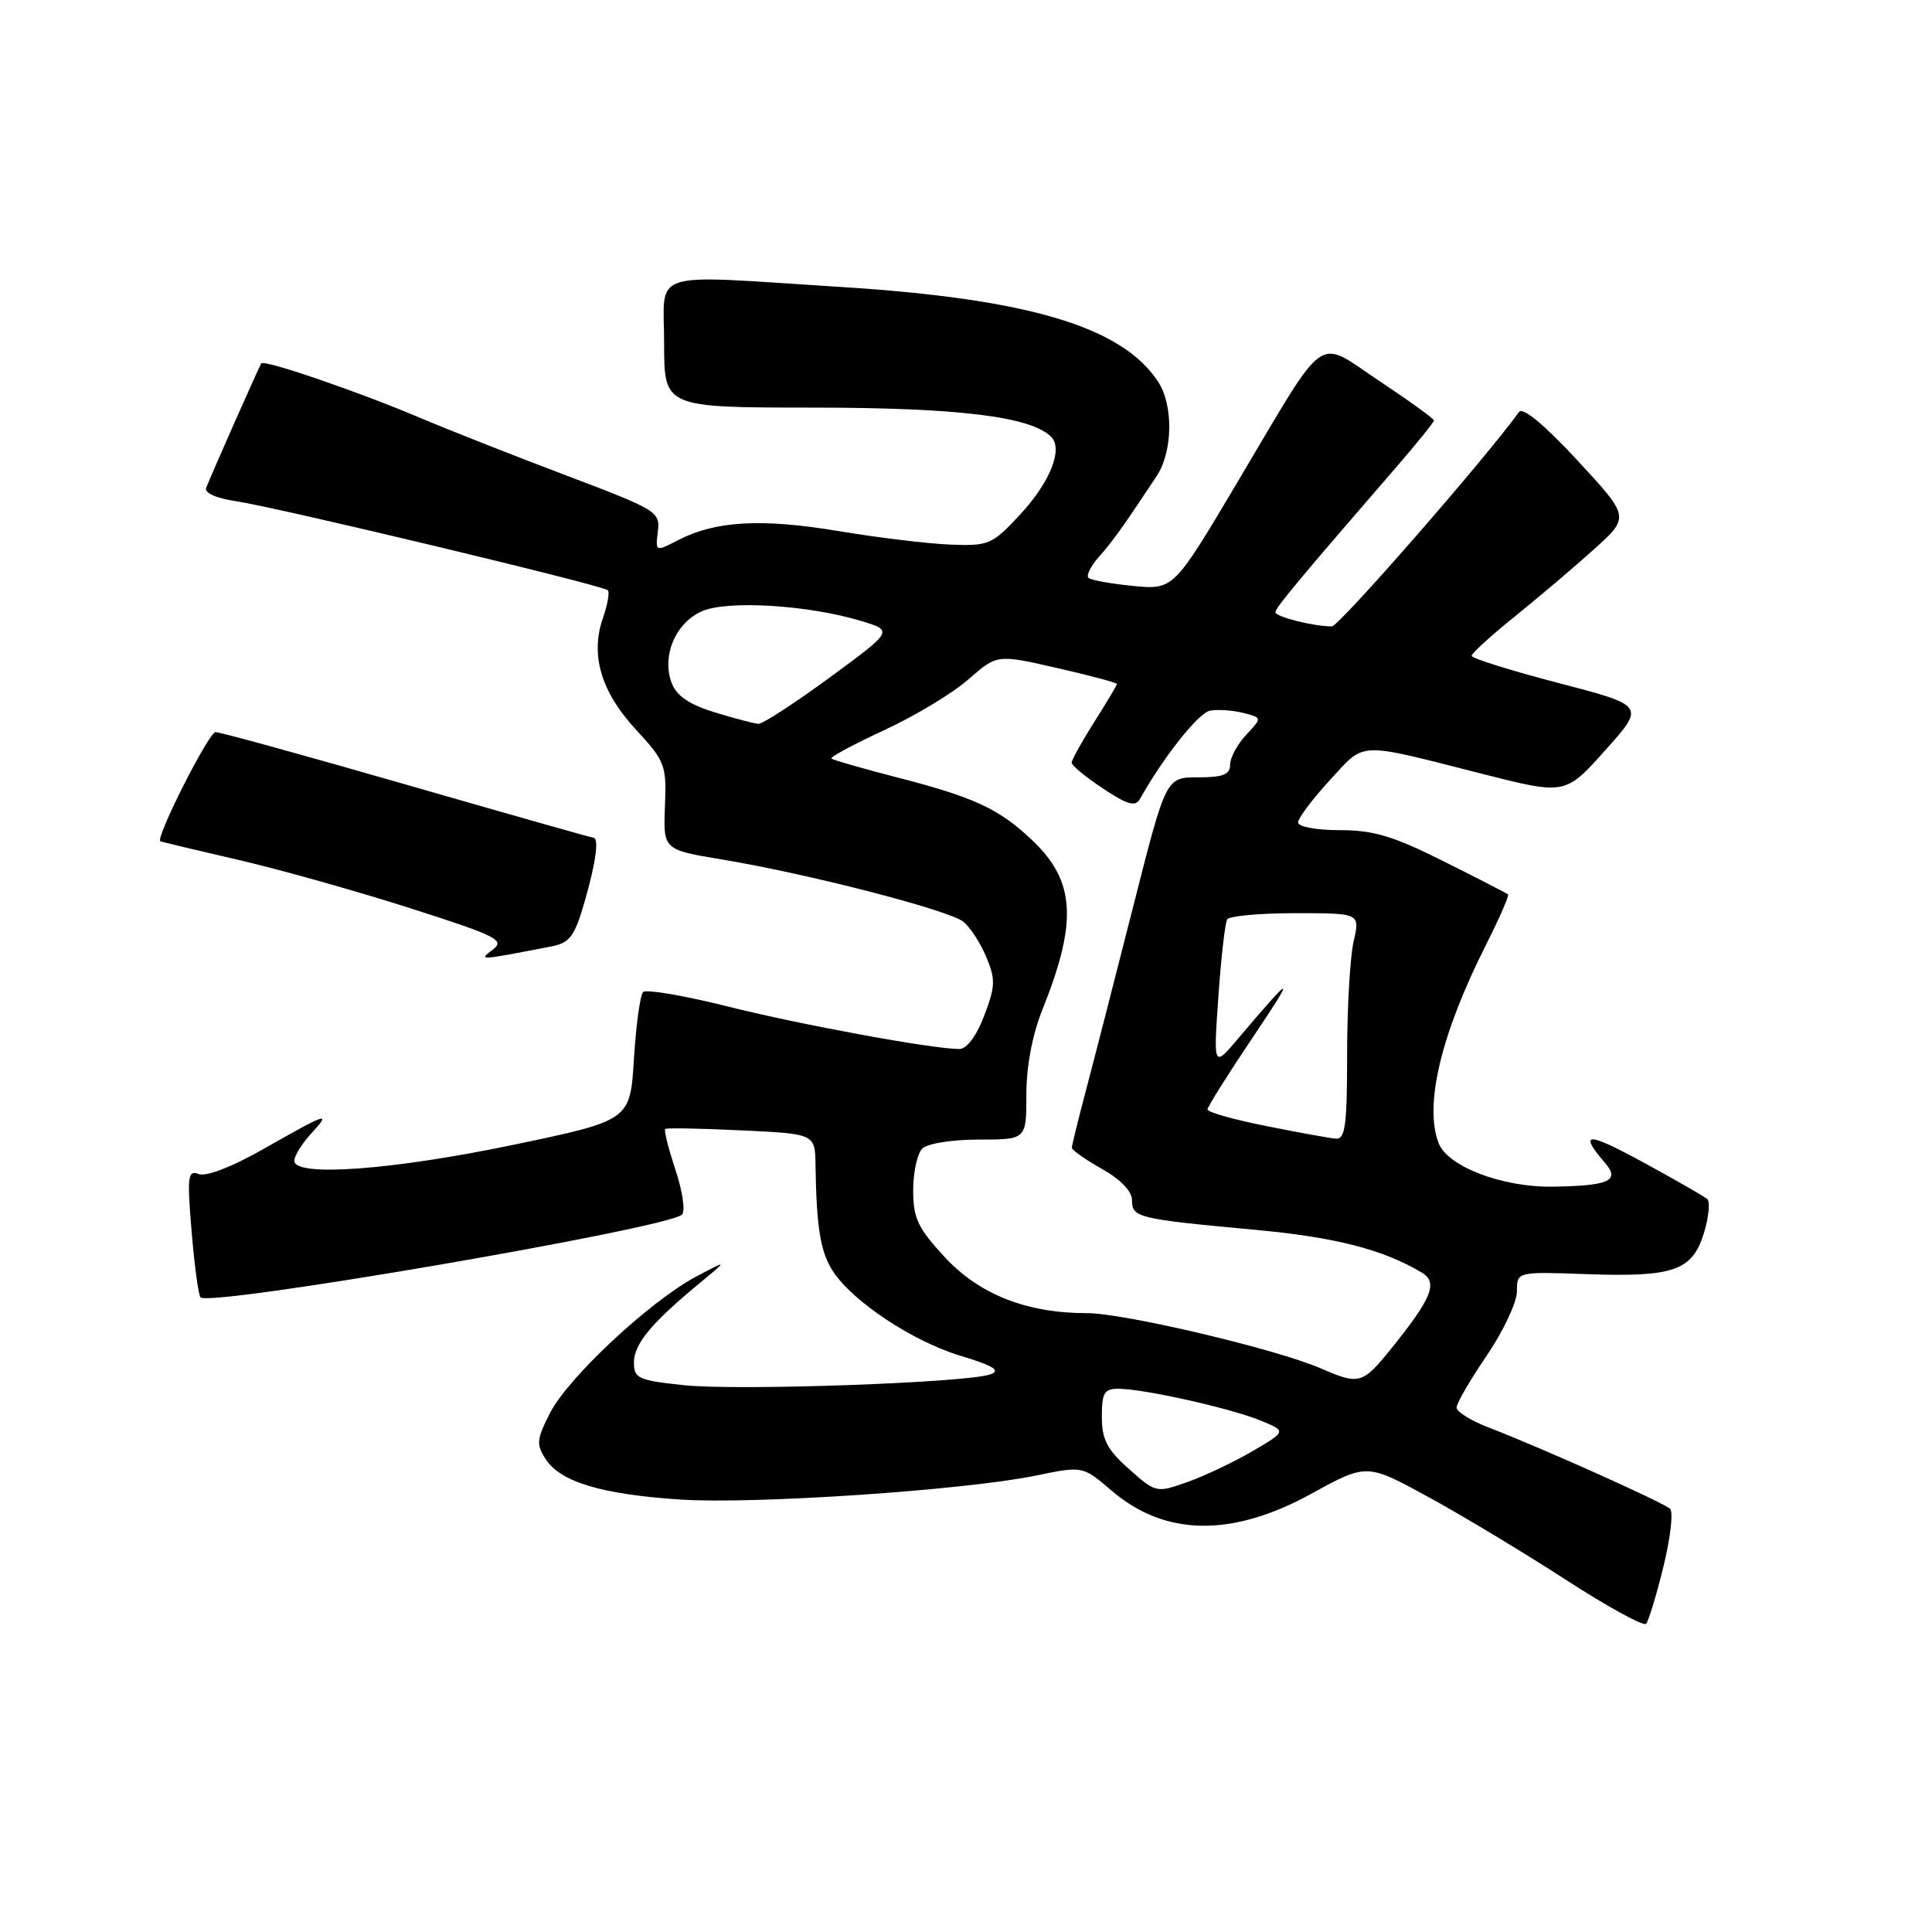<?xml version="1.0" encoding="UTF-8" standalone="no"?>
<!DOCTYPE svg PUBLIC "-//W3C//DTD SVG 1.1//EN" "http://www.w3.org/Graphics/SVG/1.1/DTD/svg11.dtd" >
<svg xmlns="http://www.w3.org/2000/svg" xmlns:xlink="http://www.w3.org/1999/xlink" version="1.1" viewBox="0 0 256 256">
 <g >
 <path fill="currentColor"
d=" M 220.41 207.60 C 221.34 203.80 221.74 200.35 221.30 199.93 C 220.44 199.10 204.20 191.82 197.25 189.15 C 194.91 188.25 193.00 187.06 193.00 186.51 C 193.00 185.95 194.80 182.85 197.00 179.62 C 199.20 176.38 201.00 172.55 201.00 171.12 C 201.00 168.50 201.00 168.50 210.25 168.83 C 221.79 169.24 224.24 168.38 225.78 163.38 C 226.42 161.27 226.62 159.26 226.23 158.89 C 225.83 158.53 221.93 156.30 217.58 153.93 C 210.21 149.93 209.15 149.98 212.72 154.15 C 214.69 156.46 213.17 157.13 205.72 157.24 C 199.03 157.33 191.82 154.57 190.62 151.46 C 188.69 146.41 190.94 137.00 196.93 125.14 C 198.69 121.65 199.99 118.67 199.82 118.52 C 199.64 118.36 195.80 116.38 191.27 114.12 C 184.61 110.78 181.99 110.00 177.52 110.00 C 174.43 110.00 172.00 109.55 172.00 108.98 C 172.00 108.42 173.89 105.90 176.20 103.39 C 180.98 98.21 179.59 98.27 196.45 102.55 C 207.41 105.33 207.41 105.33 212.70 99.42 C 218.00 93.50 218.00 93.50 206.50 90.50 C 200.17 88.85 195.00 87.23 195.00 86.90 C 195.00 86.57 197.59 84.21 200.75 81.66 C 203.91 79.12 208.63 75.11 211.23 72.77 C 215.96 68.50 215.96 68.50 209.01 61.00 C 204.64 56.28 201.77 53.90 201.28 54.59 C 196.83 60.77 177.42 83.00 176.48 83.00 C 174.03 83.00 169.00 81.73 169.00 81.12 C 169.00 80.53 172.12 76.79 185.08 61.82 C 187.79 58.69 190.00 55.94 190.00 55.71 C 190.00 55.48 186.77 53.14 182.82 50.52 C 174.24 44.81 176.09 43.50 163.92 63.97 C 155.50 78.15 155.50 78.15 150.14 77.64 C 147.20 77.35 144.54 76.87 144.22 76.56 C 143.91 76.25 144.55 74.98 145.64 73.75 C 147.49 71.66 148.64 70.05 153.24 63.12 C 155.41 59.87 155.51 53.71 153.45 50.57 C 148.69 43.30 136.27 39.59 111.50 38.03 C 85.47 36.39 88.00 35.58 88.00 45.50 C 88.00 54.00 88.00 54.00 107.75 54.01 C 127.04 54.02 136.60 55.20 139.28 57.88 C 140.91 59.51 139.13 63.94 135.09 68.27 C 131.45 72.17 131.01 72.36 125.88 72.16 C 122.92 72.04 116.24 71.23 111.04 70.36 C 100.91 68.67 94.80 69.02 89.90 71.55 C 86.84 73.13 86.84 73.13 87.17 70.42 C 87.49 67.81 87.06 67.55 75.00 62.99 C 68.12 60.39 59.35 56.93 55.50 55.30 C 47.52 51.91 35.00 47.62 34.62 48.15 C 34.36 48.52 28.09 62.67 27.32 64.63 C 27.05 65.31 28.63 66.02 31.32 66.42 C 36.80 67.24 79.90 77.56 80.54 78.21 C 80.80 78.47 80.51 80.11 79.90 81.86 C 78.19 86.76 79.62 91.63 84.23 96.64 C 88.15 100.89 88.33 101.37 88.11 106.84 C 87.88 112.59 87.88 112.59 95.69 113.89 C 107.18 115.80 125.84 120.62 127.69 122.16 C 128.58 122.90 129.94 125.00 130.70 126.84 C 131.93 129.77 131.89 130.71 130.41 134.59 C 129.38 137.29 128.10 139.00 127.11 139.00 C 123.51 138.99 106.09 135.79 96.33 133.34 C 90.61 131.91 85.61 131.06 85.22 131.45 C 84.82 131.84 84.28 135.83 84.00 140.31 C 83.50 148.46 83.50 148.46 68.00 151.70 C 51.99 155.04 39.00 155.99 39.00 153.81 C 39.00 153.16 40.01 151.53 41.25 150.18 C 43.96 147.23 43.43 147.40 34.73 152.35 C 30.71 154.63 27.30 155.94 26.33 155.57 C 24.88 155.02 24.78 155.83 25.39 163.18 C 25.77 167.71 26.30 171.64 26.57 171.91 C 27.84 173.18 88.31 162.79 90.36 160.95 C 90.83 160.53 90.45 157.86 89.51 155.03 C 88.57 152.19 87.95 149.74 88.15 149.59 C 88.34 149.44 92.89 149.52 98.25 149.78 C 108.00 150.24 108.00 150.24 108.06 154.37 C 108.18 162.64 108.72 165.92 110.37 168.45 C 113.03 172.50 120.95 177.74 127.31 179.66 C 131.64 180.97 132.64 181.59 131.26 182.10 C 128.22 183.22 97.69 184.31 90.57 183.54 C 84.61 182.91 84.00 182.63 84.00 180.57 C 84.00 178.11 86.23 175.39 92.51 170.19 C 96.50 166.89 96.50 166.89 92.18 169.19 C 86.07 172.46 75.28 182.54 72.89 187.21 C 71.09 190.74 71.03 191.40 72.33 193.38 C 74.29 196.38 79.79 198.02 90.18 198.70 C 99.96 199.34 127.87 197.46 137.27 195.52 C 143.47 194.24 143.47 194.24 147.28 197.51 C 154.36 203.57 163.20 203.72 173.72 197.95 C 181.10 193.89 181.10 193.89 189.30 198.38 C 193.81 200.84 202.00 205.78 207.50 209.34 C 213.00 212.90 217.78 215.52 218.11 215.16 C 218.45 214.80 219.48 211.39 220.41 207.60 Z  M 72.95 125.43 C 75.50 124.94 76.11 124.15 77.45 119.53 C 78.95 114.37 79.41 111.00 78.62 111.00 C 78.40 111.00 67.30 107.85 53.93 104.00 C 40.56 100.15 29.15 97.00 28.56 97.01 C 27.66 97.01 20.55 111.09 21.25 111.47 C 21.39 111.55 26.00 112.65 31.50 113.92 C 37.00 115.19 47.27 118.08 54.32 120.33 C 65.82 124.01 66.95 124.57 65.32 125.81 C 63.38 127.29 63.30 127.29 72.95 125.43 Z  M 149.59 194.65 C 146.68 192.06 146.00 190.74 146.00 187.72 C 146.00 184.52 146.32 184.00 148.25 184.02 C 151.62 184.04 163.03 186.60 166.99 188.21 C 170.48 189.64 170.48 189.64 165.96 192.29 C 163.47 193.74 159.58 195.59 157.31 196.39 C 153.23 197.83 153.16 197.82 149.59 194.65 Z  M 175.02 181.32 C 169.16 178.77 148.97 174.00 144.03 174.00 C 136.01 174.00 129.73 171.51 125.13 166.52 C 121.62 162.72 121.00 161.40 121.00 157.72 C 121.00 155.35 121.54 152.86 122.20 152.20 C 122.88 151.52 126.13 151.00 129.70 151.00 C 136.00 151.00 136.00 151.00 136.00 145.04 C 136.00 141.28 136.79 137.12 138.12 133.79 C 142.81 122.12 142.49 116.75 136.77 111.33 C 132.41 107.19 129.11 105.65 119.02 103.05 C 114.35 101.85 110.37 100.70 110.17 100.51 C 109.97 100.31 113.13 98.62 117.18 96.74 C 121.23 94.87 126.24 91.85 128.32 90.02 C 132.11 86.70 132.11 86.70 140.05 88.51 C 144.42 89.51 148.00 90.46 148.00 90.63 C 148.00 90.79 146.65 93.06 145.00 95.66 C 143.35 98.26 142.00 100.69 142.00 101.06 C 142.00 101.43 143.87 102.97 146.15 104.48 C 149.45 106.67 150.45 106.94 151.06 105.85 C 154.17 100.30 158.80 94.46 160.33 94.17 C 161.34 93.98 163.30 94.11 164.71 94.46 C 167.25 95.10 167.25 95.10 165.13 97.37 C 163.96 98.61 163.00 100.39 163.00 101.31 C 163.00 102.63 162.07 103.00 158.75 103.00 C 154.50 103.00 154.50 103.00 150.25 119.75 C 147.91 128.96 145.11 139.88 144.02 144.00 C 142.93 148.12 142.03 151.75 142.02 152.07 C 142.01 152.38 143.80 153.64 146.00 154.88 C 148.49 156.28 150.00 157.85 150.00 159.04 C 150.00 161.34 150.77 161.52 166.26 162.95 C 176.93 163.94 183.19 165.54 188.36 168.60 C 190.59 169.92 189.77 171.98 184.30 178.75 C 180.53 183.41 180.10 183.53 175.02 181.32 Z  M 167.75 149.20 C 163.49 148.35 160.00 147.37 160.00 147.01 C 160.00 146.66 162.71 142.35 166.01 137.44 C 171.79 128.85 171.46 128.87 164.14 137.52 C 160.78 141.50 160.78 141.50 161.44 132.07 C 161.80 126.89 162.33 122.28 162.61 121.82 C 162.89 121.37 166.97 121.00 171.67 121.00 C 180.22 121.00 180.22 121.00 179.36 124.75 C 178.89 126.81 178.50 133.56 178.50 139.75 C 178.50 149.14 178.25 150.98 177.00 150.88 C 176.18 150.81 172.01 150.06 167.75 149.20 Z  M 94.71 94.39 C 91.32 93.35 89.65 92.21 89.00 90.50 C 87.63 86.89 89.56 82.43 93.11 80.95 C 96.56 79.53 107.02 80.17 113.96 82.24 C 118.41 83.56 118.41 83.56 109.96 89.76 C 105.31 93.17 101.05 95.94 100.50 95.91 C 99.95 95.88 97.34 95.20 94.71 94.39 Z "/>
</g>
</svg>